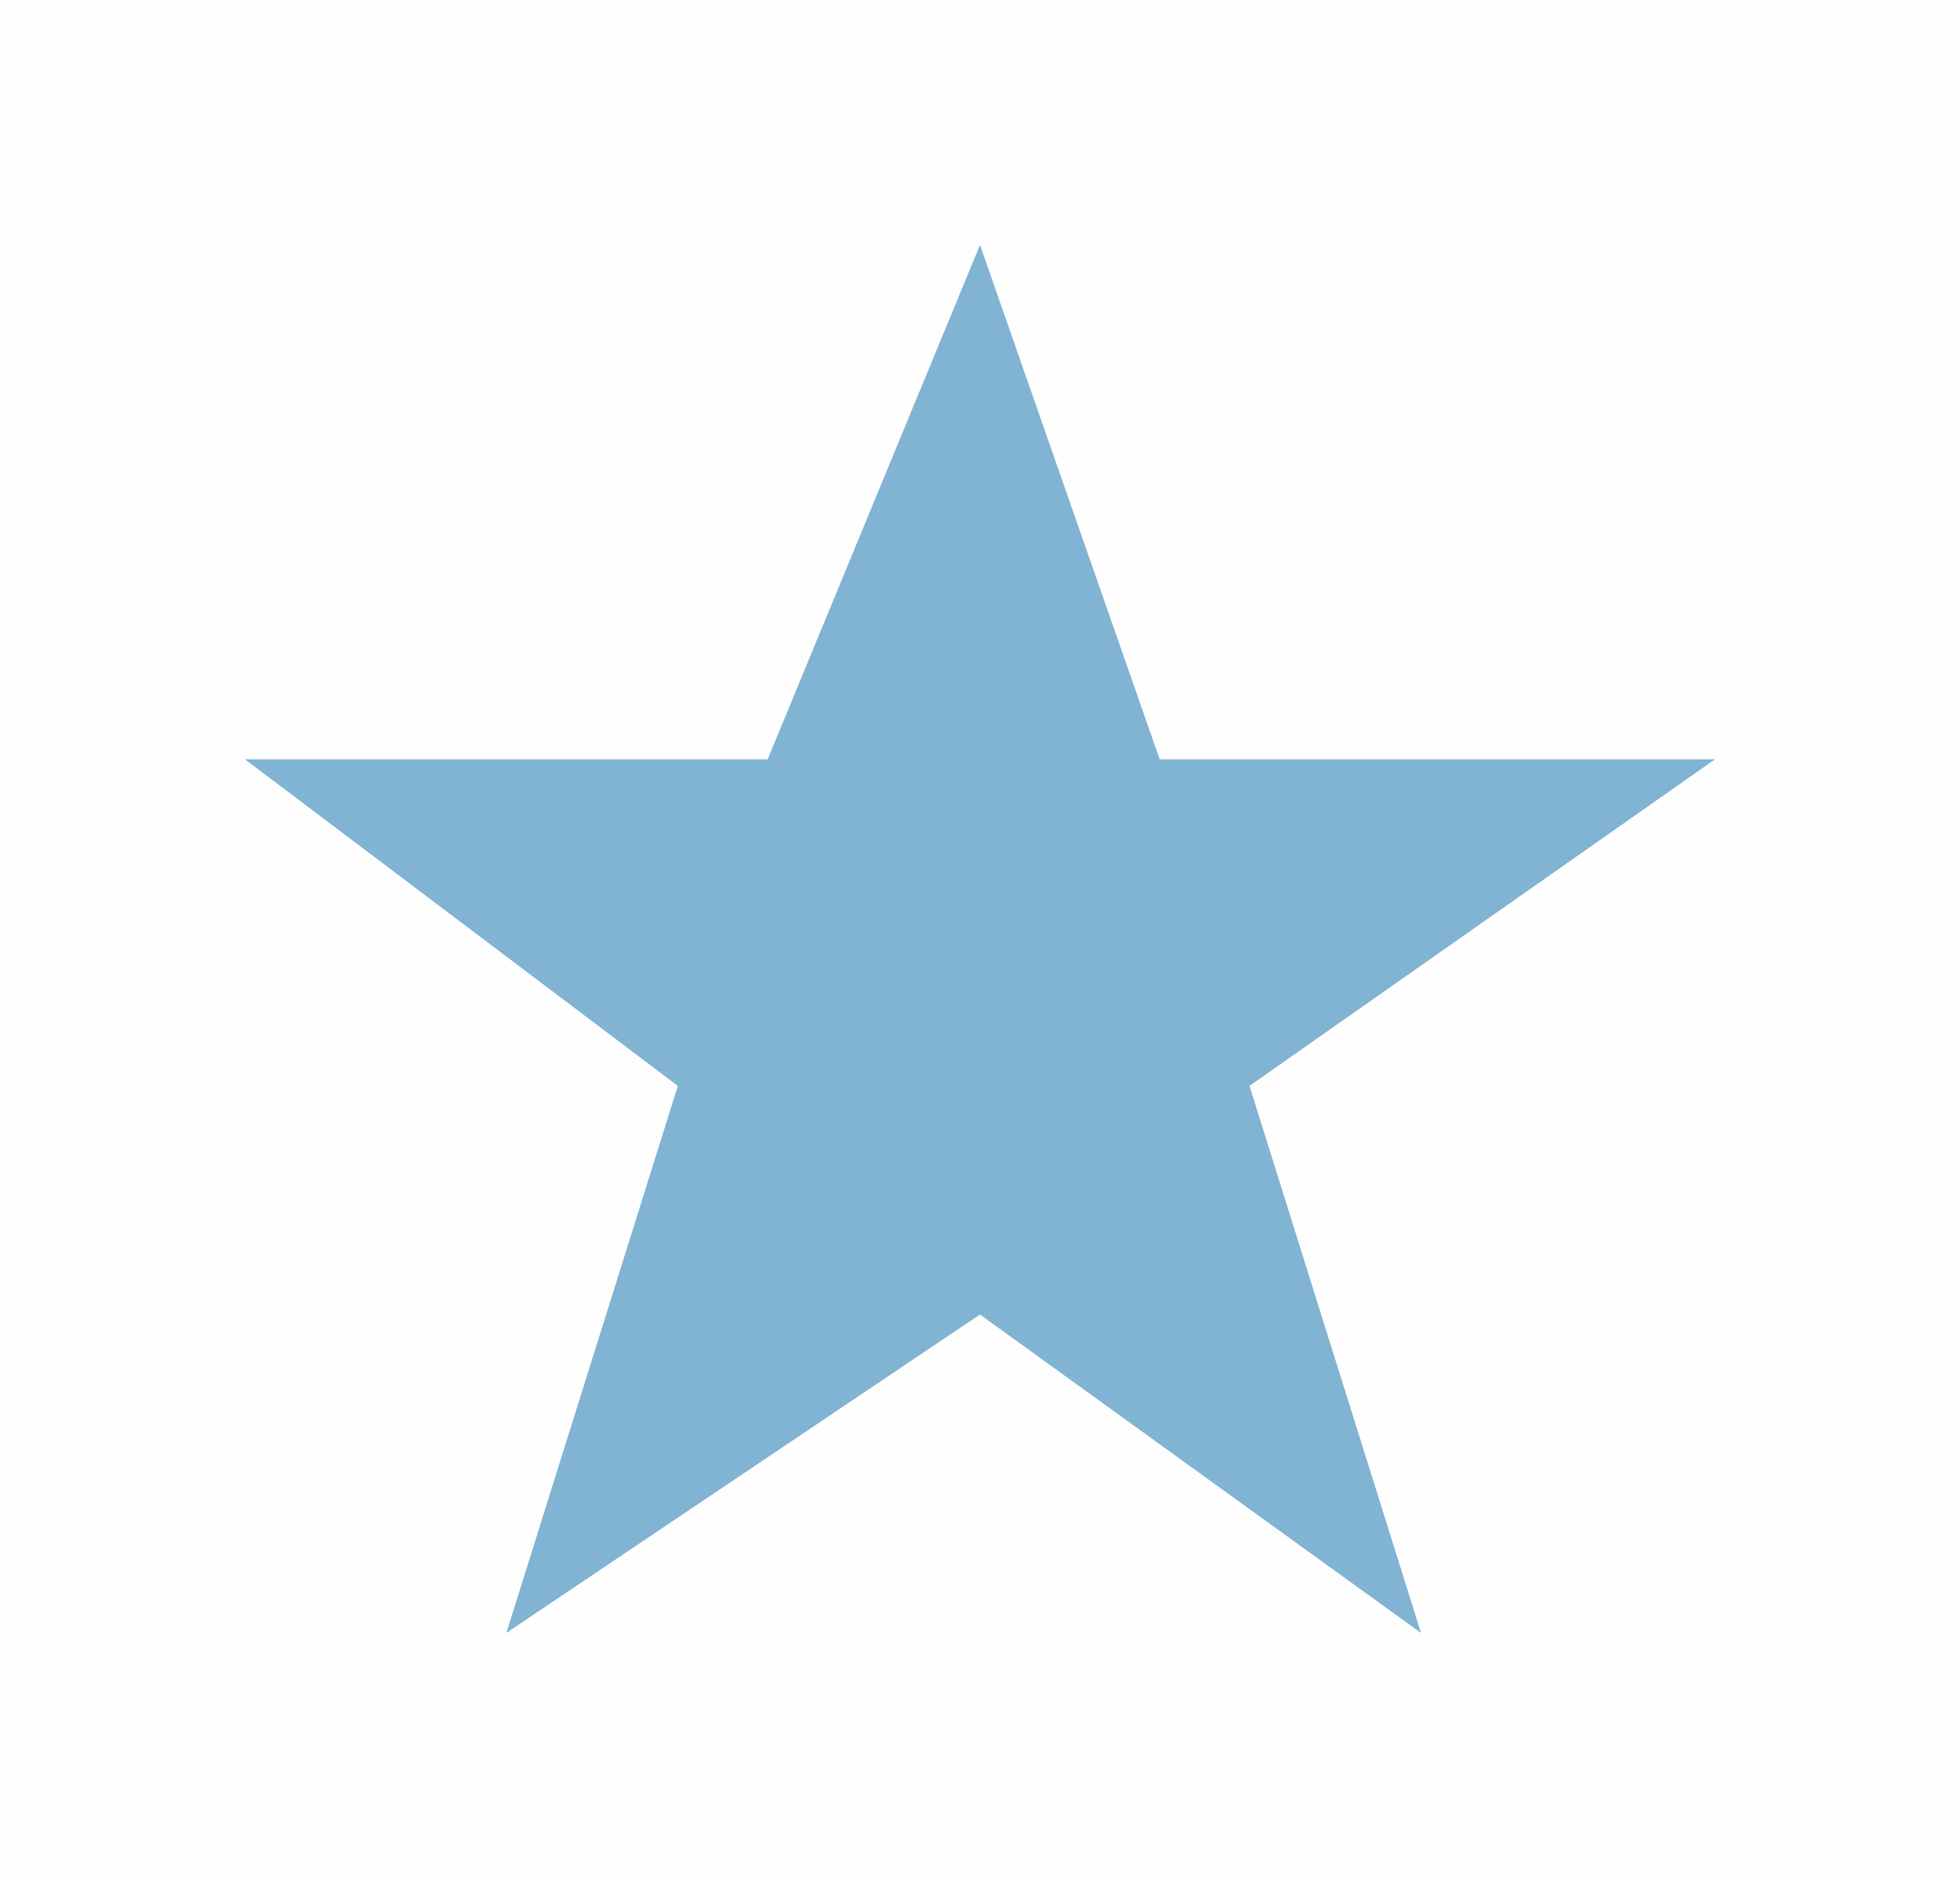 <!-- <svg xmlns="http://www.w3.org/2000/svg" viewBox="0 0 18 17" width="18" height="17">
	<path  fill="#81B3D2" d="M9.002 0l2.126 6.494h6.877l-5.564 4.012L14.566 17l-5.564-4.013L3.438 17l2.126-6.494L0 6.494h6.878z"/>
</svg> -->
<!-- <svg>
    <rect width="24" height="23" fill="#fefefe"/>
    <polygon points="12,3 14.2, 9.3 21,9.3 15.3,13.3 17.4,20 12,16.1 6.2,20 8.3,13.3 3,9.3 9.4,9.3" fill="#81b3d2"/>
</svg> -->
<svg xmlns="http://www.w3.org/2000/svg" viewBox="0 0 24 23" width="24" height="23">
	<rect width="24" height="23" fill="#fefefe"/>
    <polygon points="12,3 14.2, 9.3 21,9.3 15.3,13.3 17.4,20 12,16.1 6.2,20 8.3,13.3 3,9.3 9.4,9.3" fill="#81b3d2"/>
</svg>